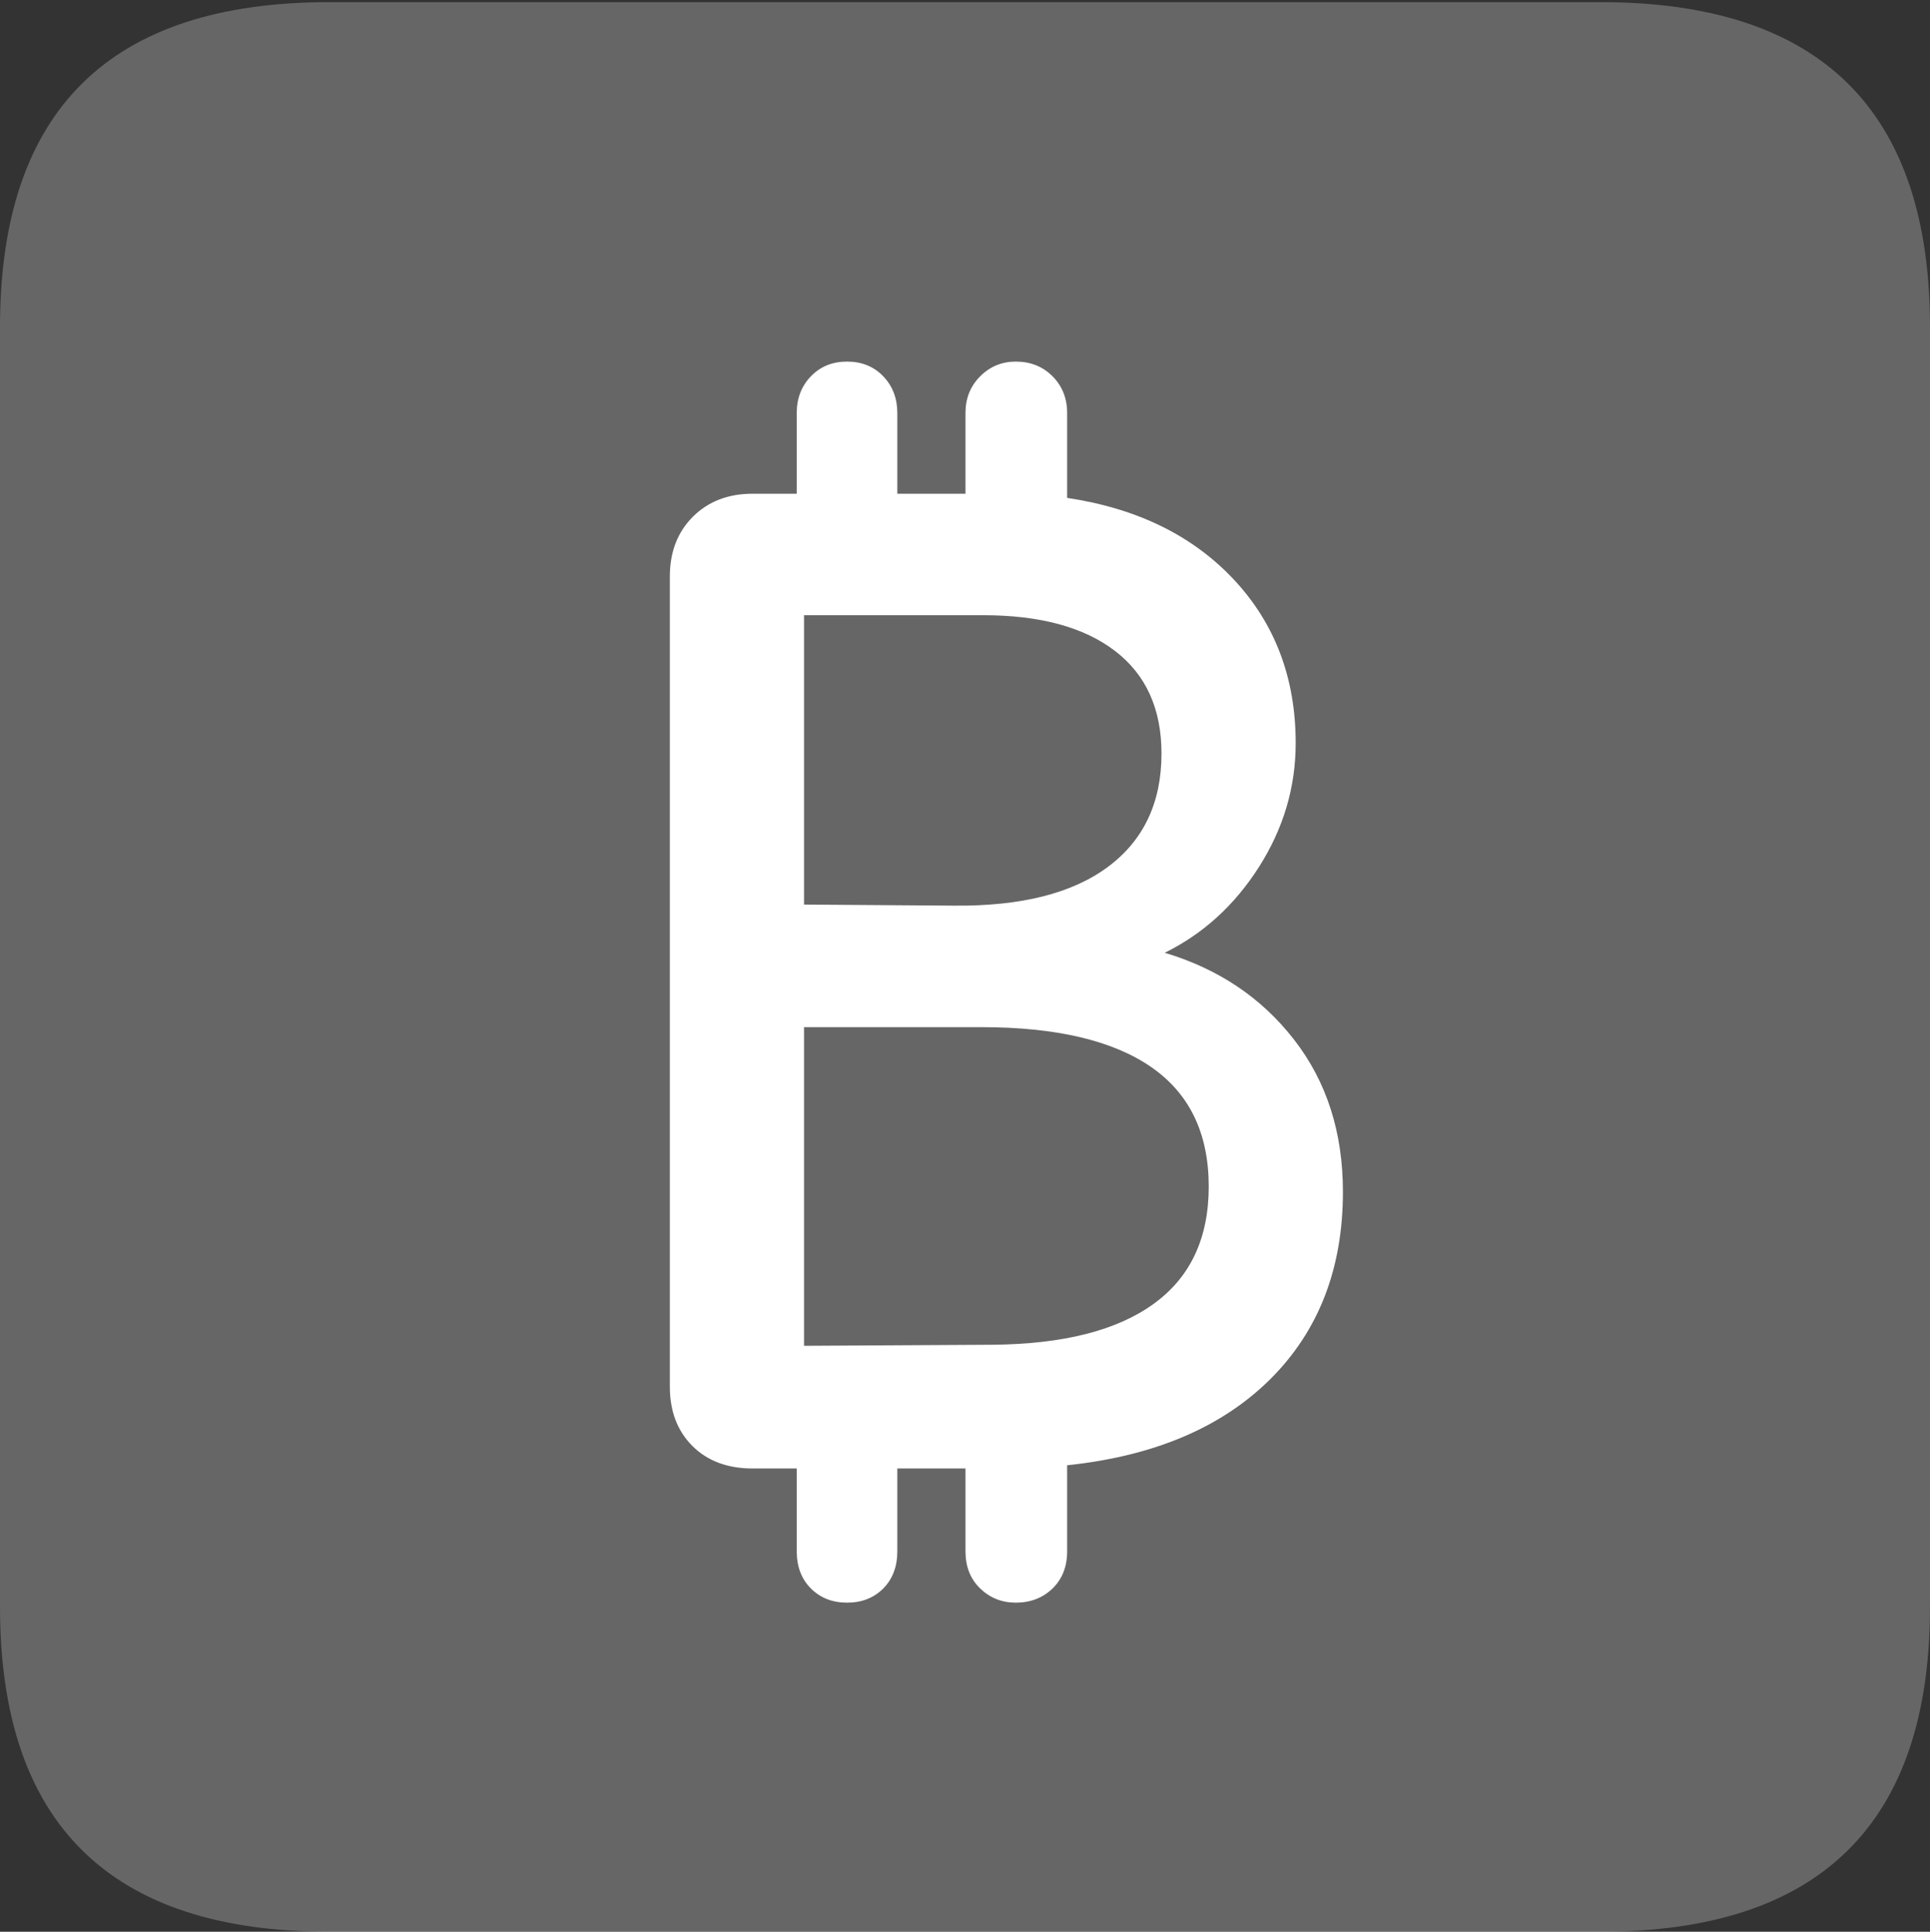 <?xml version="1.0" encoding="UTF-8"?>
<!--Generator: Apple Native CoreSVG 175.5-->
<!DOCTYPE svg
PUBLIC "-//W3C//DTD SVG 1.1//EN"
       "http://www.w3.org/Graphics/SVG/1.1/DTD/svg11.dtd">
<svg version="1.1" xmlns="http://www.w3.org/2000/svg" xmlns:xlink="http://www.w3.org/1999/xlink" width="17.979" height="17.998">
 <rect width="100%" height="100%" fill="#333333" stroke="none"/>
 <g>
  <rect height="17.998" opacity="0" width="17.979" x="0" y="0"/>
  <path d="M3.066 17.998L14.912 17.998Q16.445 17.998 17.212 17.241Q17.979 16.484 17.979 14.971L17.979 3.047Q17.979 1.533 17.212 0.776Q16.445 0.02 14.912 0.02L3.066 0.02Q1.533 0.02 0.767 0.776Q0 1.533 0 3.047L0 14.971Q0 16.484 0.767 17.241Q1.533 17.998 3.066 17.998Z" fill="rgba(255,255,255,0.25)"/>
  <path d="M6.24 12.92L6.24 5.371Q6.24 5.029 6.455 4.814Q6.67 4.6 7.012 4.6L7.422 4.6L7.422 3.848Q7.422 3.643 7.554 3.506Q7.686 3.369 7.891 3.369Q8.096 3.369 8.228 3.506Q8.359 3.643 8.359 3.848L8.359 4.6L8.994 4.6L8.994 3.848Q8.994 3.643 9.131 3.506Q9.268 3.369 9.463 3.369Q9.668 3.369 9.805 3.506Q9.941 3.643 9.941 3.848L9.941 4.639Q10.918 4.785 11.494 5.4Q12.07 6.016 12.07 6.924Q12.07 7.539 11.729 8.076Q11.387 8.613 10.85 8.877Q11.602 9.102 12.056 9.688Q12.51 10.273 12.51 11.104Q12.51 12.178 11.831 12.852Q11.152 13.525 9.941 13.652L9.941 14.453Q9.941 14.668 9.805 14.8Q9.668 14.932 9.463 14.932Q9.268 14.932 9.131 14.8Q8.994 14.668 8.994 14.453L8.994 13.682L8.359 13.682L8.359 14.453Q8.359 14.668 8.228 14.8Q8.096 14.932 7.891 14.932Q7.686 14.932 7.554 14.8Q7.422 14.668 7.422 14.453L7.422 13.682L7.012 13.682Q6.66 13.682 6.45 13.472Q6.24 13.262 6.24 12.92ZM7.49 12.539L9.248 12.529Q10.234 12.52 10.747 12.148Q11.26 11.777 11.26 11.055Q11.26 10.312 10.723 9.941Q10.185 9.57 9.141 9.57L7.49 9.57ZM7.49 8.428L8.887 8.438Q9.824 8.447 10.322 8.076Q10.82 7.705 10.82 7.021Q10.82 6.396 10.386 6.064Q9.951 5.732 9.16 5.732L7.49 5.732Z" fill="#ffffff"/>
 </g>
</svg>
